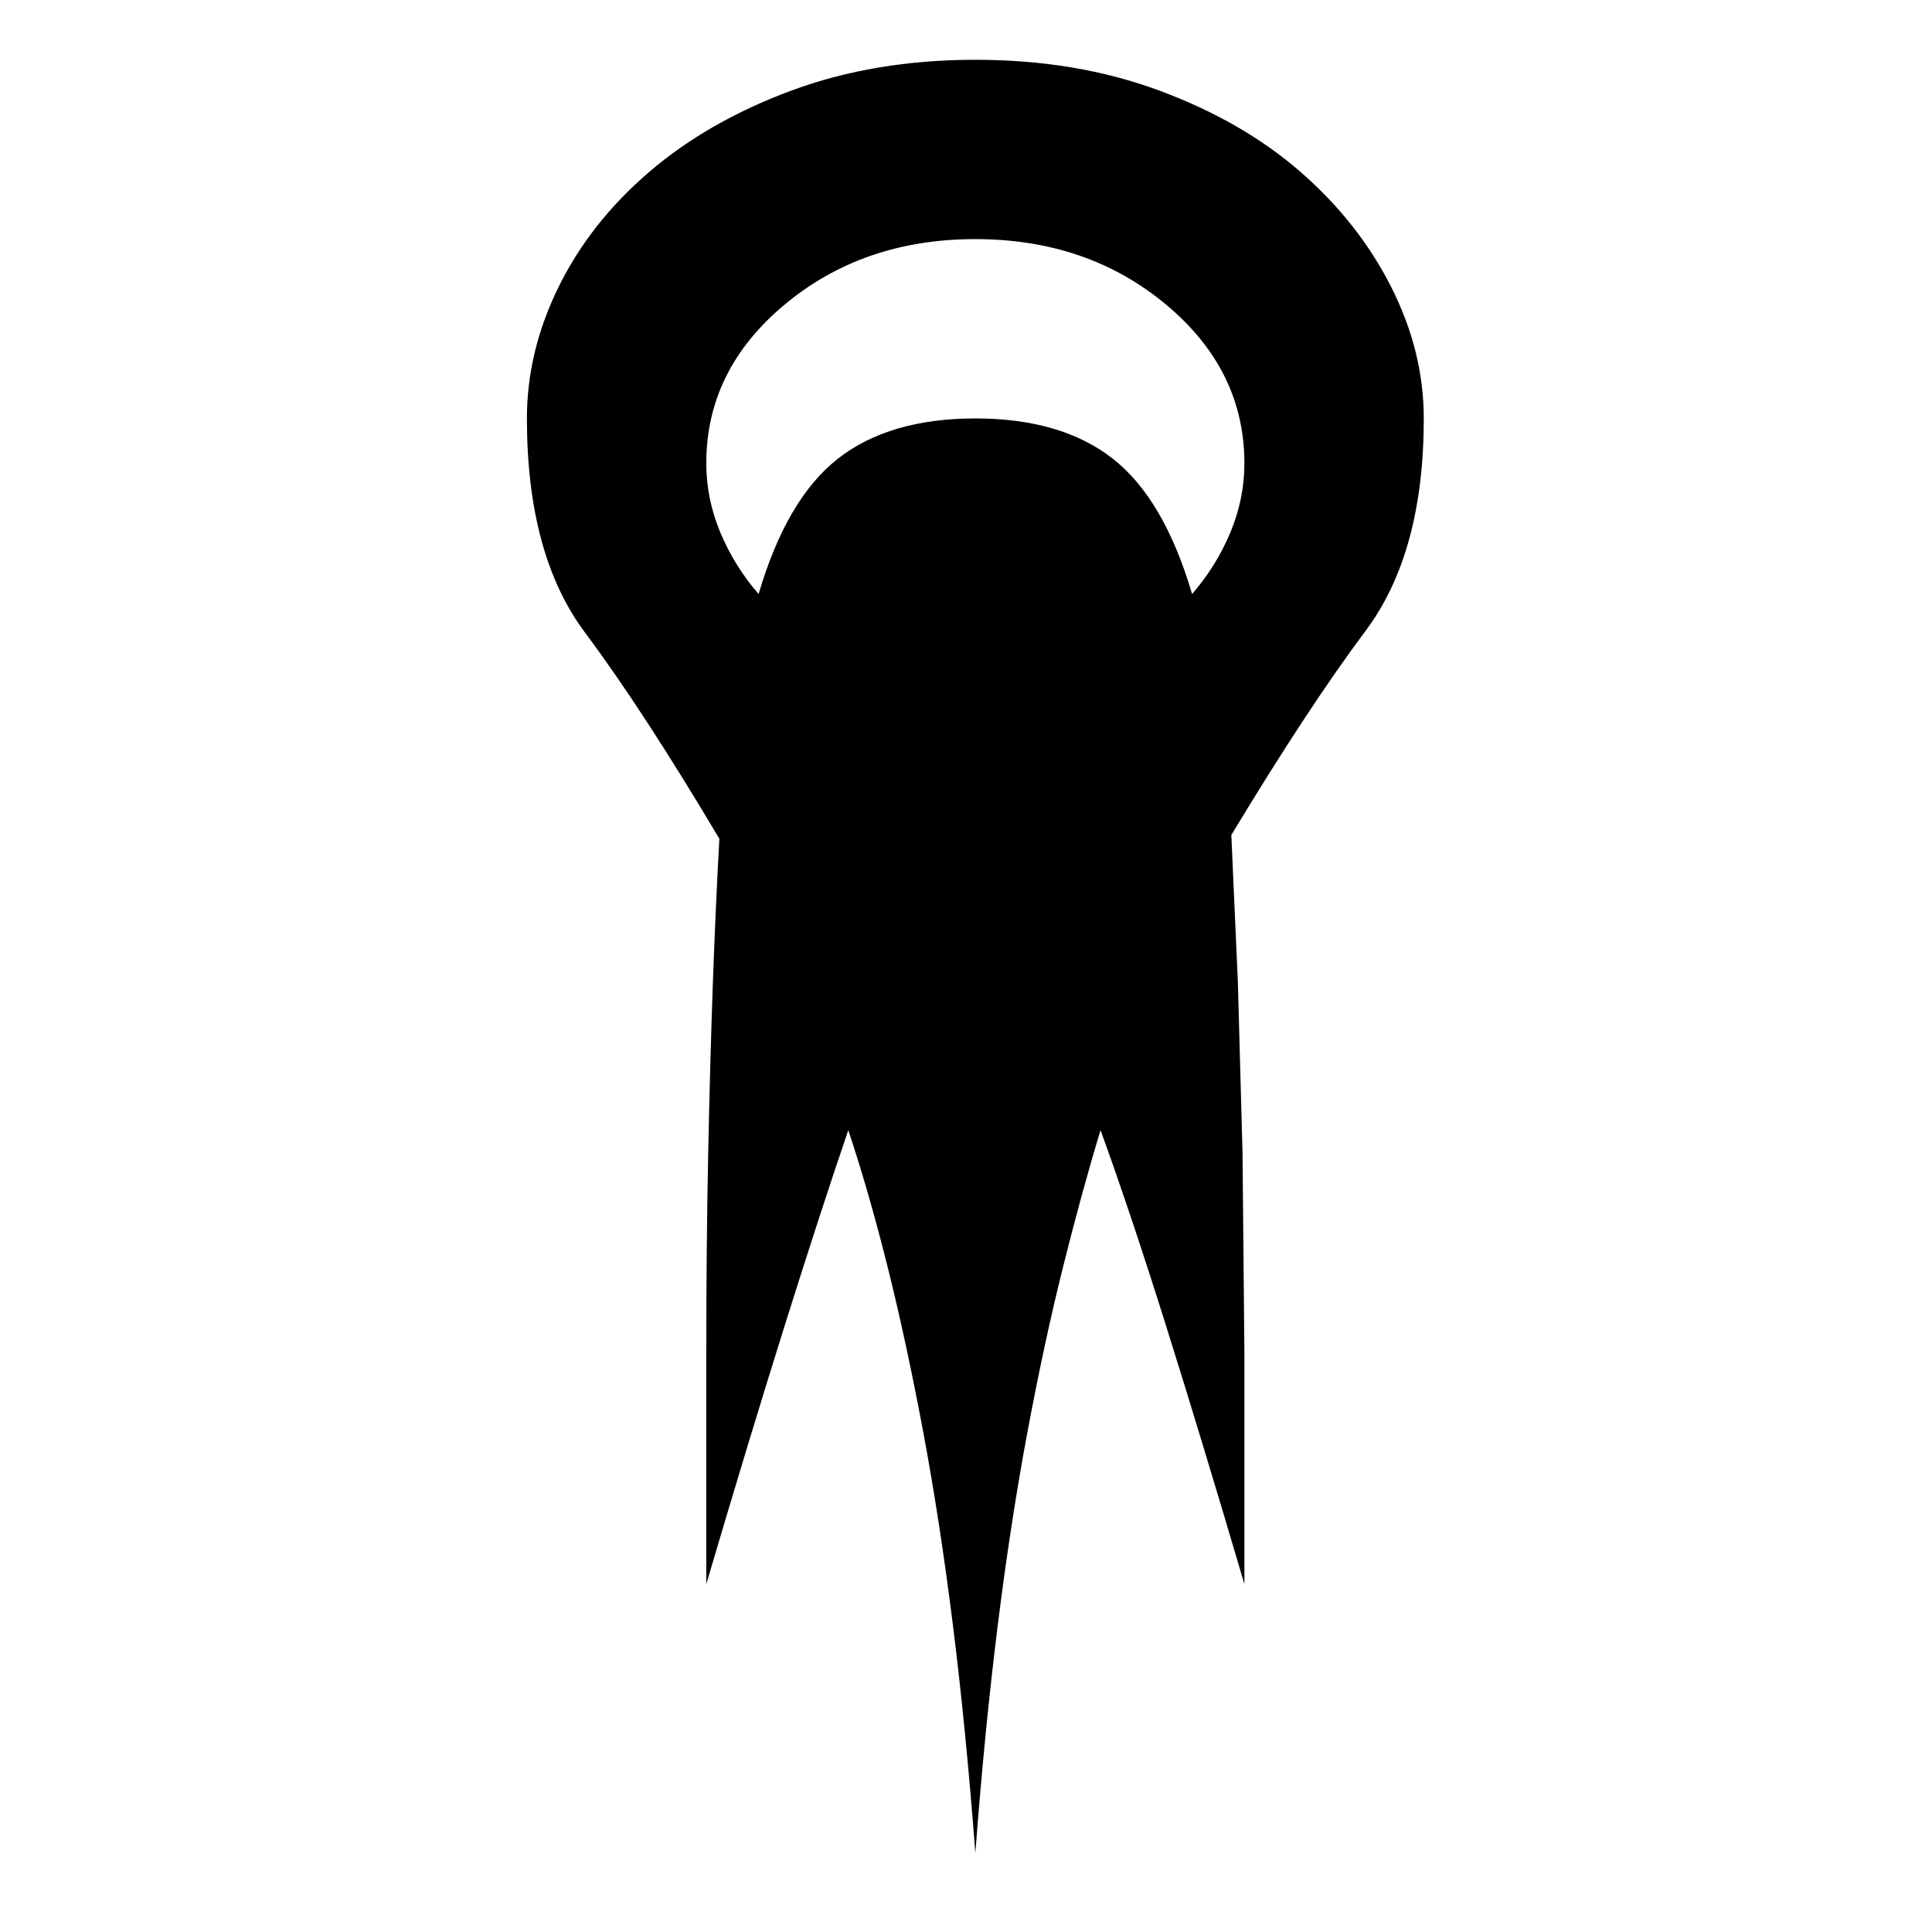 <svg xmlns="http://www.w3.org/2000/svg" viewBox="-10 0 1034 1024"><path d="M512 32q-54 0-98.5 16.5t-76 43.5-48.5 61.5-17 70.5q0 73 31 114.5T375 449q-2 36-3.5 78t-2.5 91.5-1 106.5v123q23-78 42-138.5T444 605q11 33 21 73t19 88 16 104 12 122q5-66 12-122t16-104 19-88 20-73q16 44 35 104.5T656 848V724.5l-1-107-2.5-92L649 447q41-68 72-109.5T752 224q0-36-17.5-70.5T686 92t-75.5-43.5T512 32zm0 96q60 0 102 35t42 85q0 19-7.5 37T628 318q-15-51-42.5-72.5T512 224t-73.5 21.5T396 318q-13-15-20.5-33t-7.5-37q0-50 42-85t102-35z"/></svg>